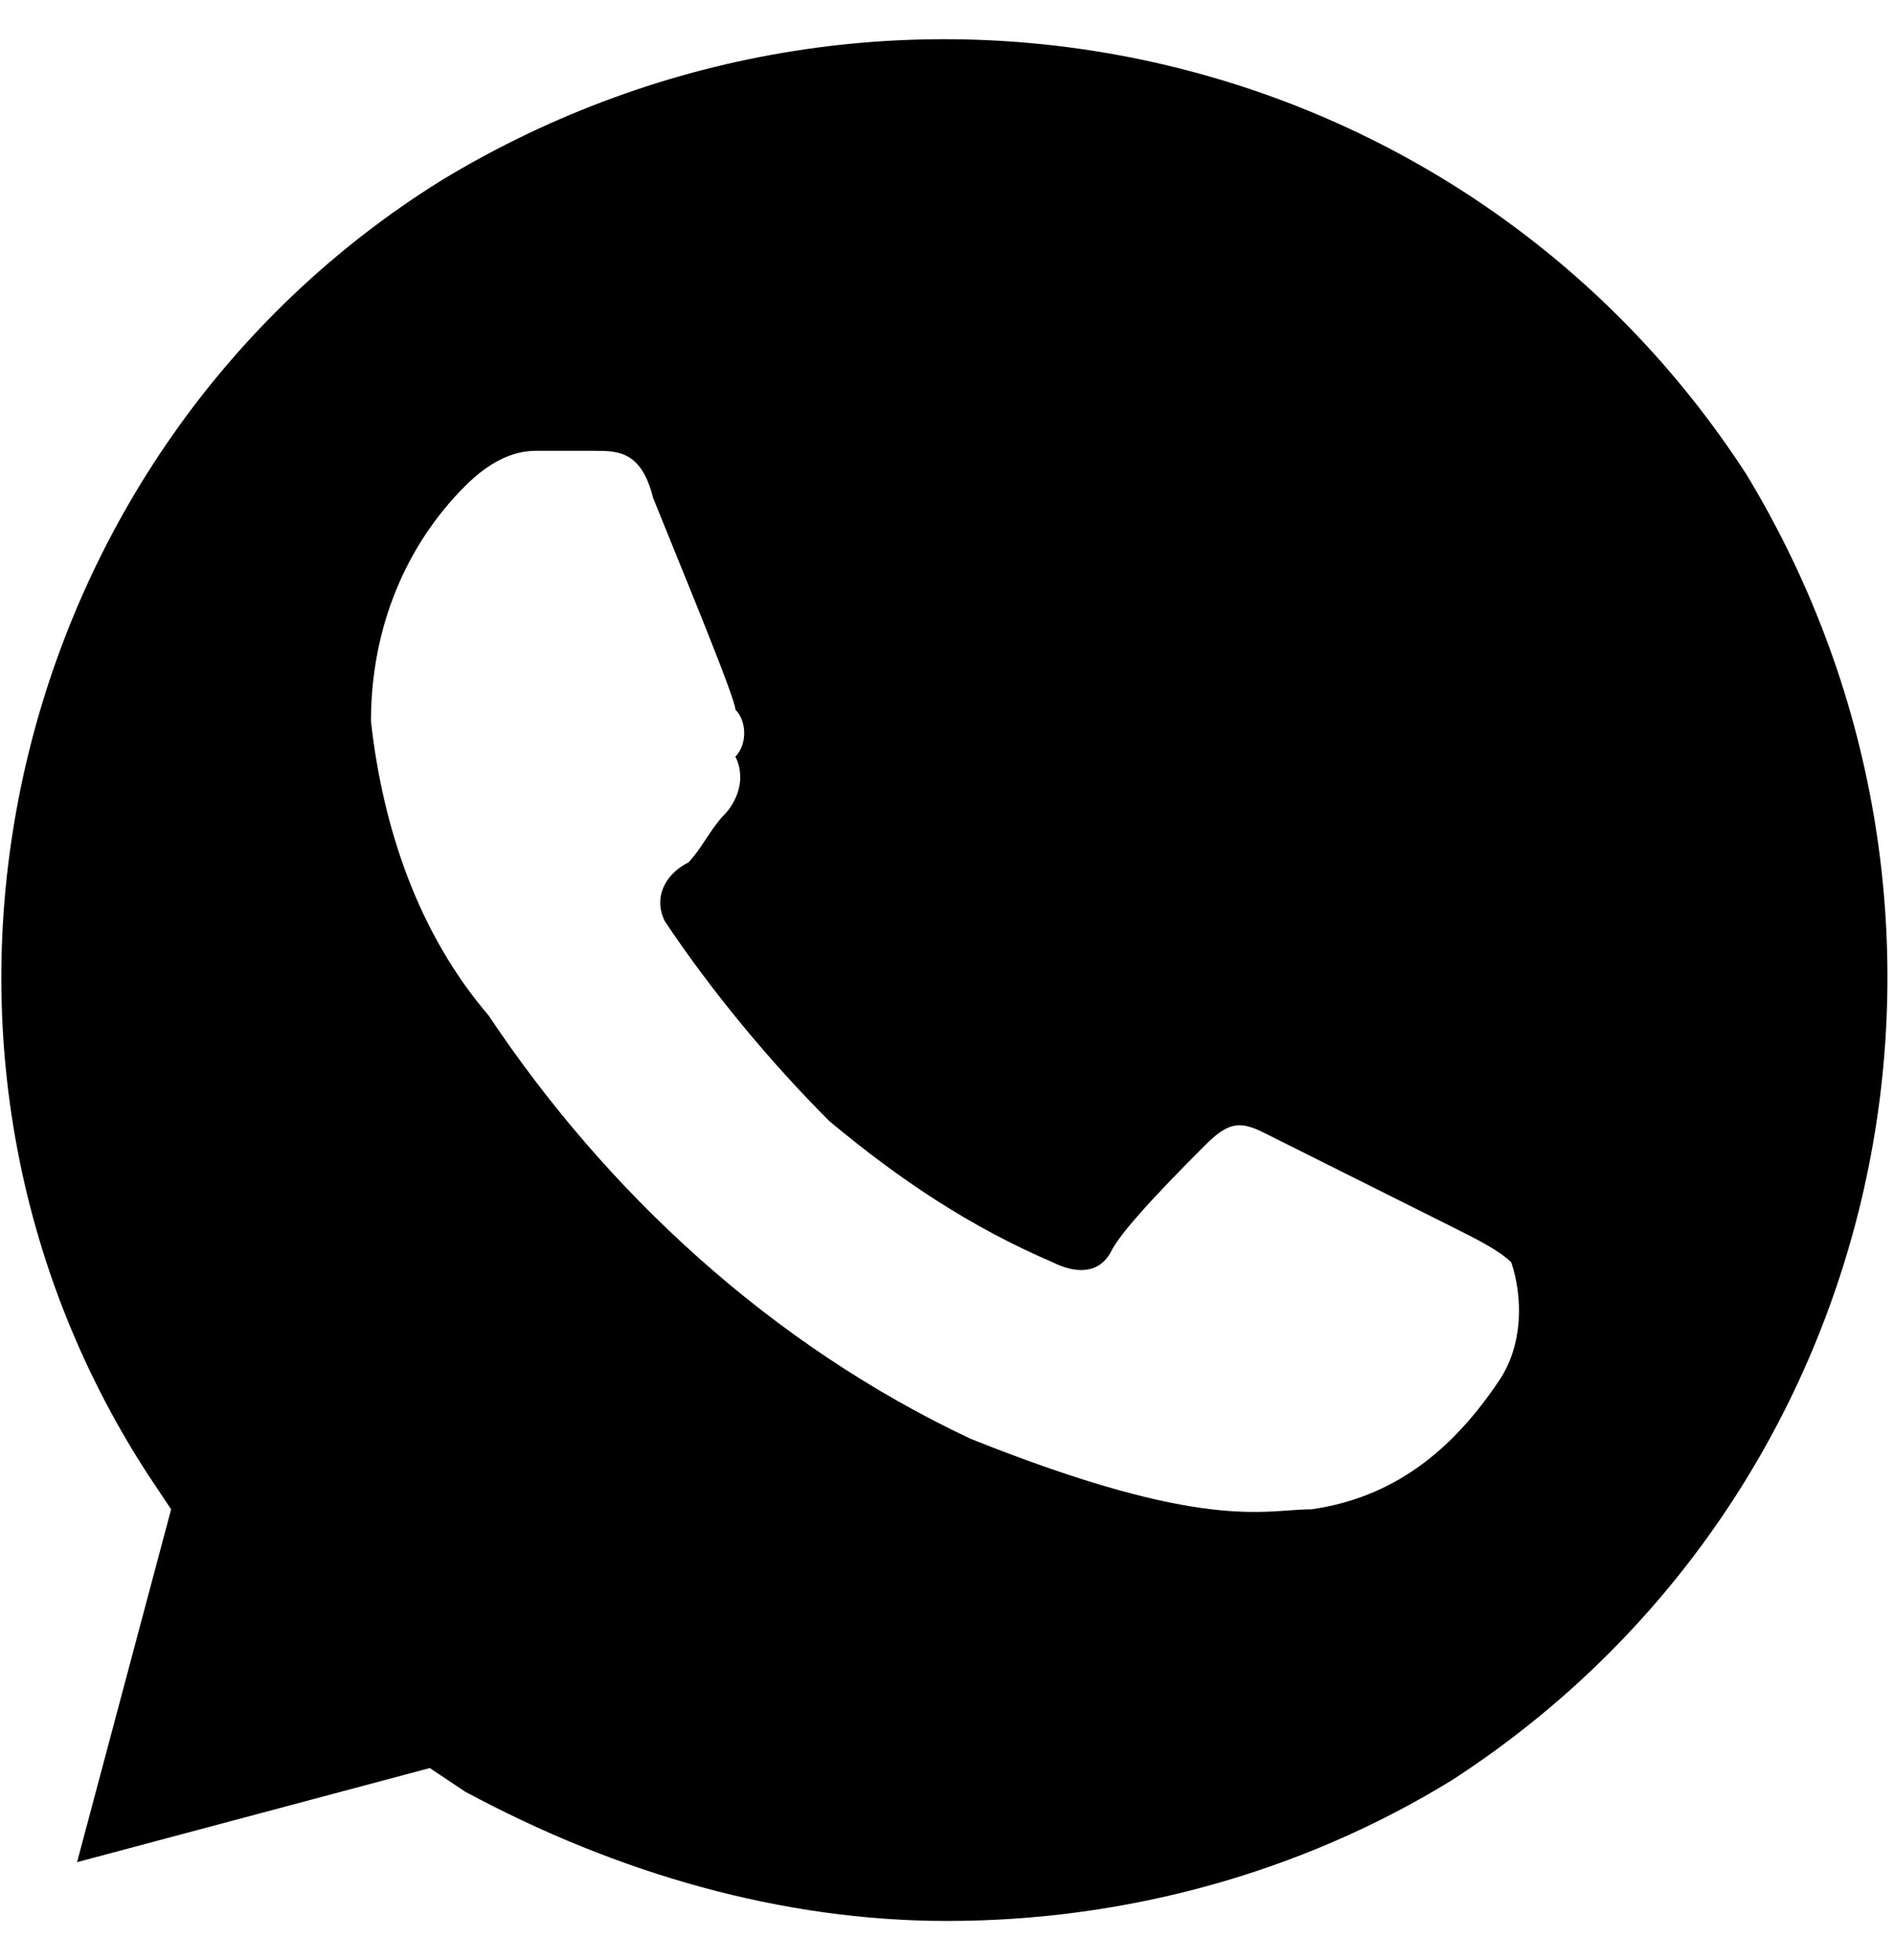 <svg width="29" height="30" viewBox="0 0 29 30" fill="none" xmlns="http://www.w3.org/2000/svg">
<path d="M26.74 7.26C22.42 0.6 13.6 -1.38 6.76 2.76C0.1 6.9 -2.06 15.9 2.26 22.56L2.62 23.1L1.18 28.5L6.58 27.06L7.12 27.42C9.46 28.68 11.98 29.4 14.5 29.4C17.2 29.4 19.9 28.68 22.24 27.24C28.9 22.92 30.88 14.1 26.74 7.26ZM22.96 21.12C22.24 22.2 21.34 22.92 20.08 23.1C19.36 23.1 18.46 23.46 14.86 22.02C11.8 20.58 9.28 18.24 7.48 15.54C6.4 14.28 5.86 12.66 5.68 11.04C5.68 9.6 6.22 8.34 7.12 7.44C7.48 7.08 7.84 6.9 8.2 6.9H9.1C9.46 6.9 9.82 6.9 10 7.62C10.36 8.52 11.26 10.68 11.26 10.86C11.44 11.04 11.44 11.4 11.26 11.58C11.44 11.94 11.26 12.3 11.08 12.48C10.9 12.66 10.72 13.02 10.54 13.2C10.18 13.38 10 13.74 10.18 14.1C10.9 15.18 11.8 16.26 12.7 17.16C13.78 18.06 14.86 18.78 16.12 19.32C16.48 19.5 16.84 19.5 17.02 19.14C17.2 18.78 18.1 17.88 18.46 17.52C18.82 17.16 19 17.16 19.36 17.34L22.24 18.78C22.6 18.96 22.96 19.14 23.14 19.32C23.32 19.86 23.32 20.58 22.96 21.12Z" fill="black"/>
</svg>
